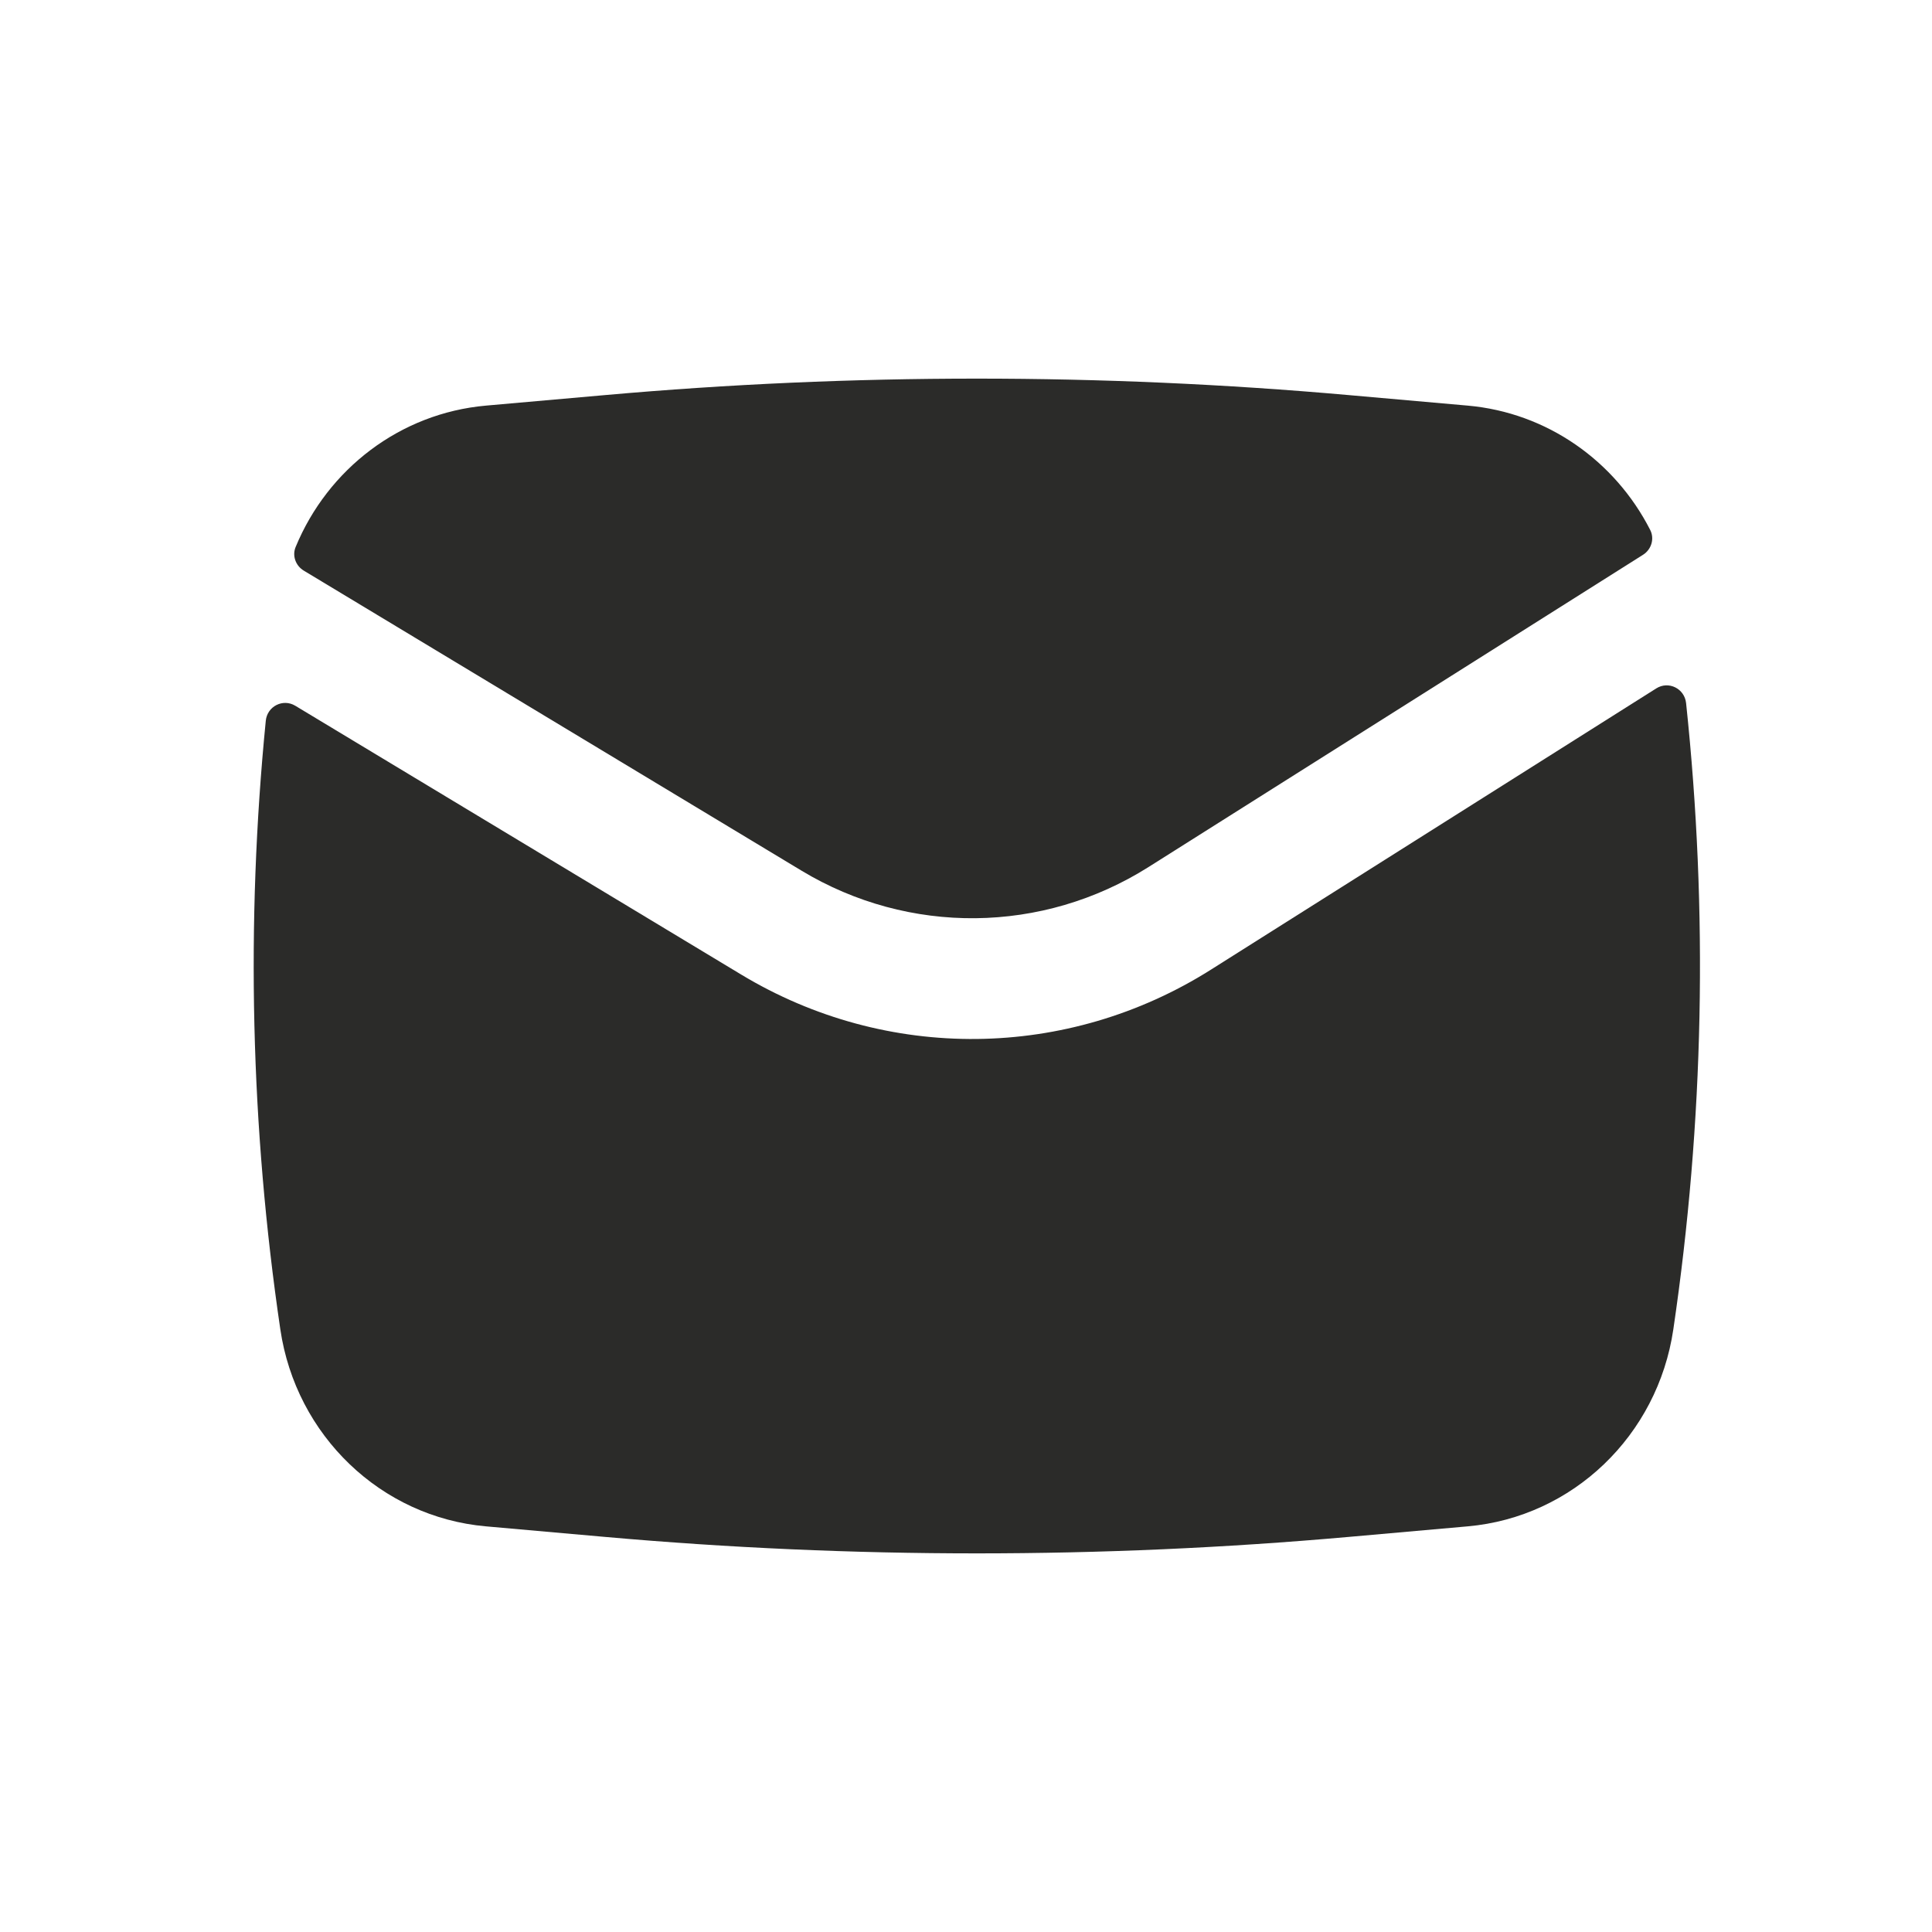 <svg width="53" height="53" viewBox="0 0 53 53" fill="none" xmlns="http://www.w3.org/2000/svg">
<path d="M16.6 10.838C23.385 10.236 30.209 10.236 36.995 10.838L40.264 11.127C42.44 11.32 44.304 12.645 45.27 14.539C45.393 14.781 45.301 15.075 45.073 15.219L31.509 23.784C28.6 25.622 24.932 25.66 21.987 23.884L8.332 15.653C8.112 15.52 8.01 15.246 8.11 15.006C8.993 12.864 10.98 11.336 13.331 11.127L16.6 10.838Z" fill="#2B2B29"/>
<path d="M8.099 19.36C7.761 19.157 7.33 19.376 7.291 19.774C6.742 25.329 6.875 30.937 7.69 36.467C8.119 39.382 10.452 41.617 13.331 41.872L16.6 42.162C23.385 42.764 30.209 42.764 36.995 42.162L40.264 41.872C43.142 41.617 45.475 39.382 45.904 36.467C46.743 30.776 46.86 25.002 46.254 19.288C46.211 18.887 45.773 18.672 45.437 18.884L33.218 26.601C29.282 29.087 24.32 29.139 20.335 26.736L8.099 19.36Z" fill="#2B2B29"/>
</svg>
